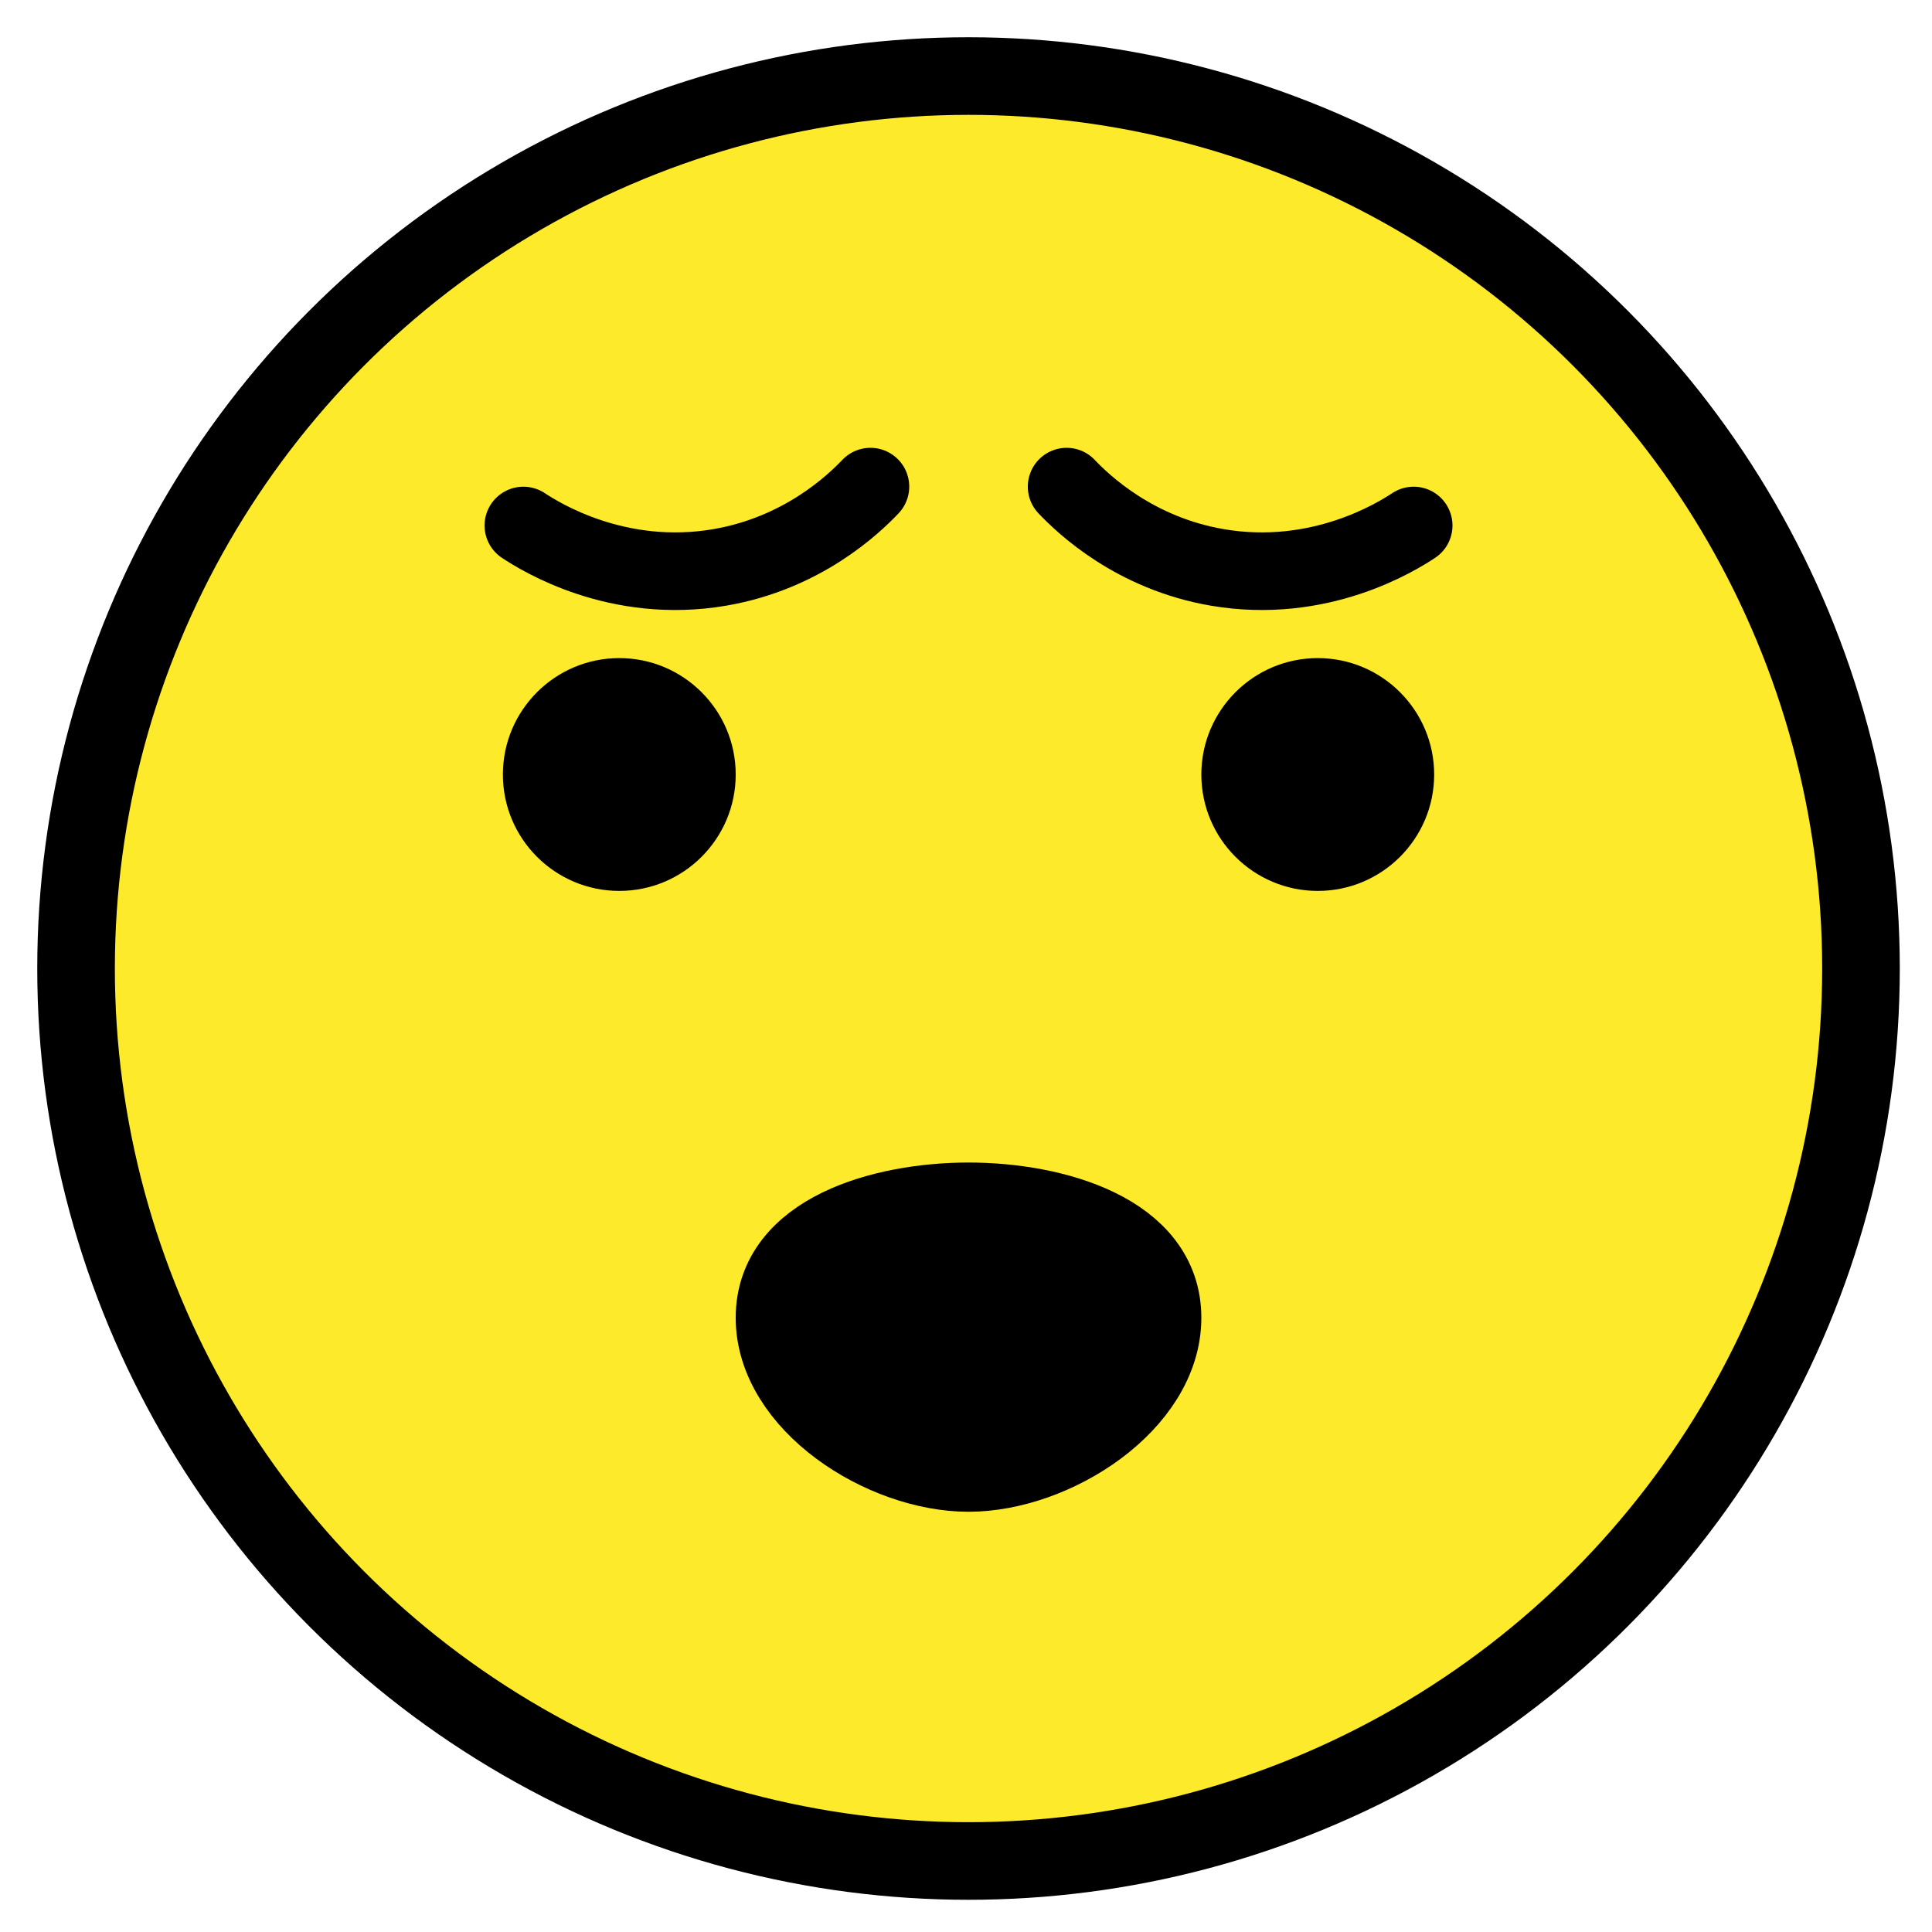 <svg xmlns="http://www.w3.org/2000/svg" role="img" viewBox="11.04 11.04 49.79 49.79"><title>E281.svg</title><path fill="#FCEA2B" d="M36 13c-12.682 0-23 10.318-23 23 0 12.682 10.318 23 23 23 12.682 0 23-10.318 23-23 0-12.682-10.318-23-23-23z"/><circle cx="36" cy="36" r="23" fill="none" stroke="#000" stroke-miterlimit="10" stroke-width="2"/><path fill="none" stroke="#000" stroke-linecap="round" stroke-linejoin="round" stroke-miterlimit="10" stroke-width="2" d="M47.472 24.583c-.449.296-2.431 1.53-5.061 1.08-2.133-.366-3.45-1.627-3.883-2.082M24.528 24.583c.449.296 2.431 1.53 5.061 1.08 2.133-.366 3.45-1.627 3.883-2.082"/><path stroke="#000" stroke-miterlimit="10" stroke-width="2" d="M41 45c0 2.209-2.791 4-5 4s-5-1.791-5-4 2.791-3 5-3 5 .791 5 3z"/><path d="M30 31c0 1.657-1.345 3-3 3-1.655 0-3-1.343-3-3 0-1.655 1.345-3 3-3 1.655 0 3 1.345 3 3m18 0c0 1.657-1.345 3-3 3s-3-1.343-3-3c0-1.655 1.345-3 3-3s3 1.345 3 3"/></svg>